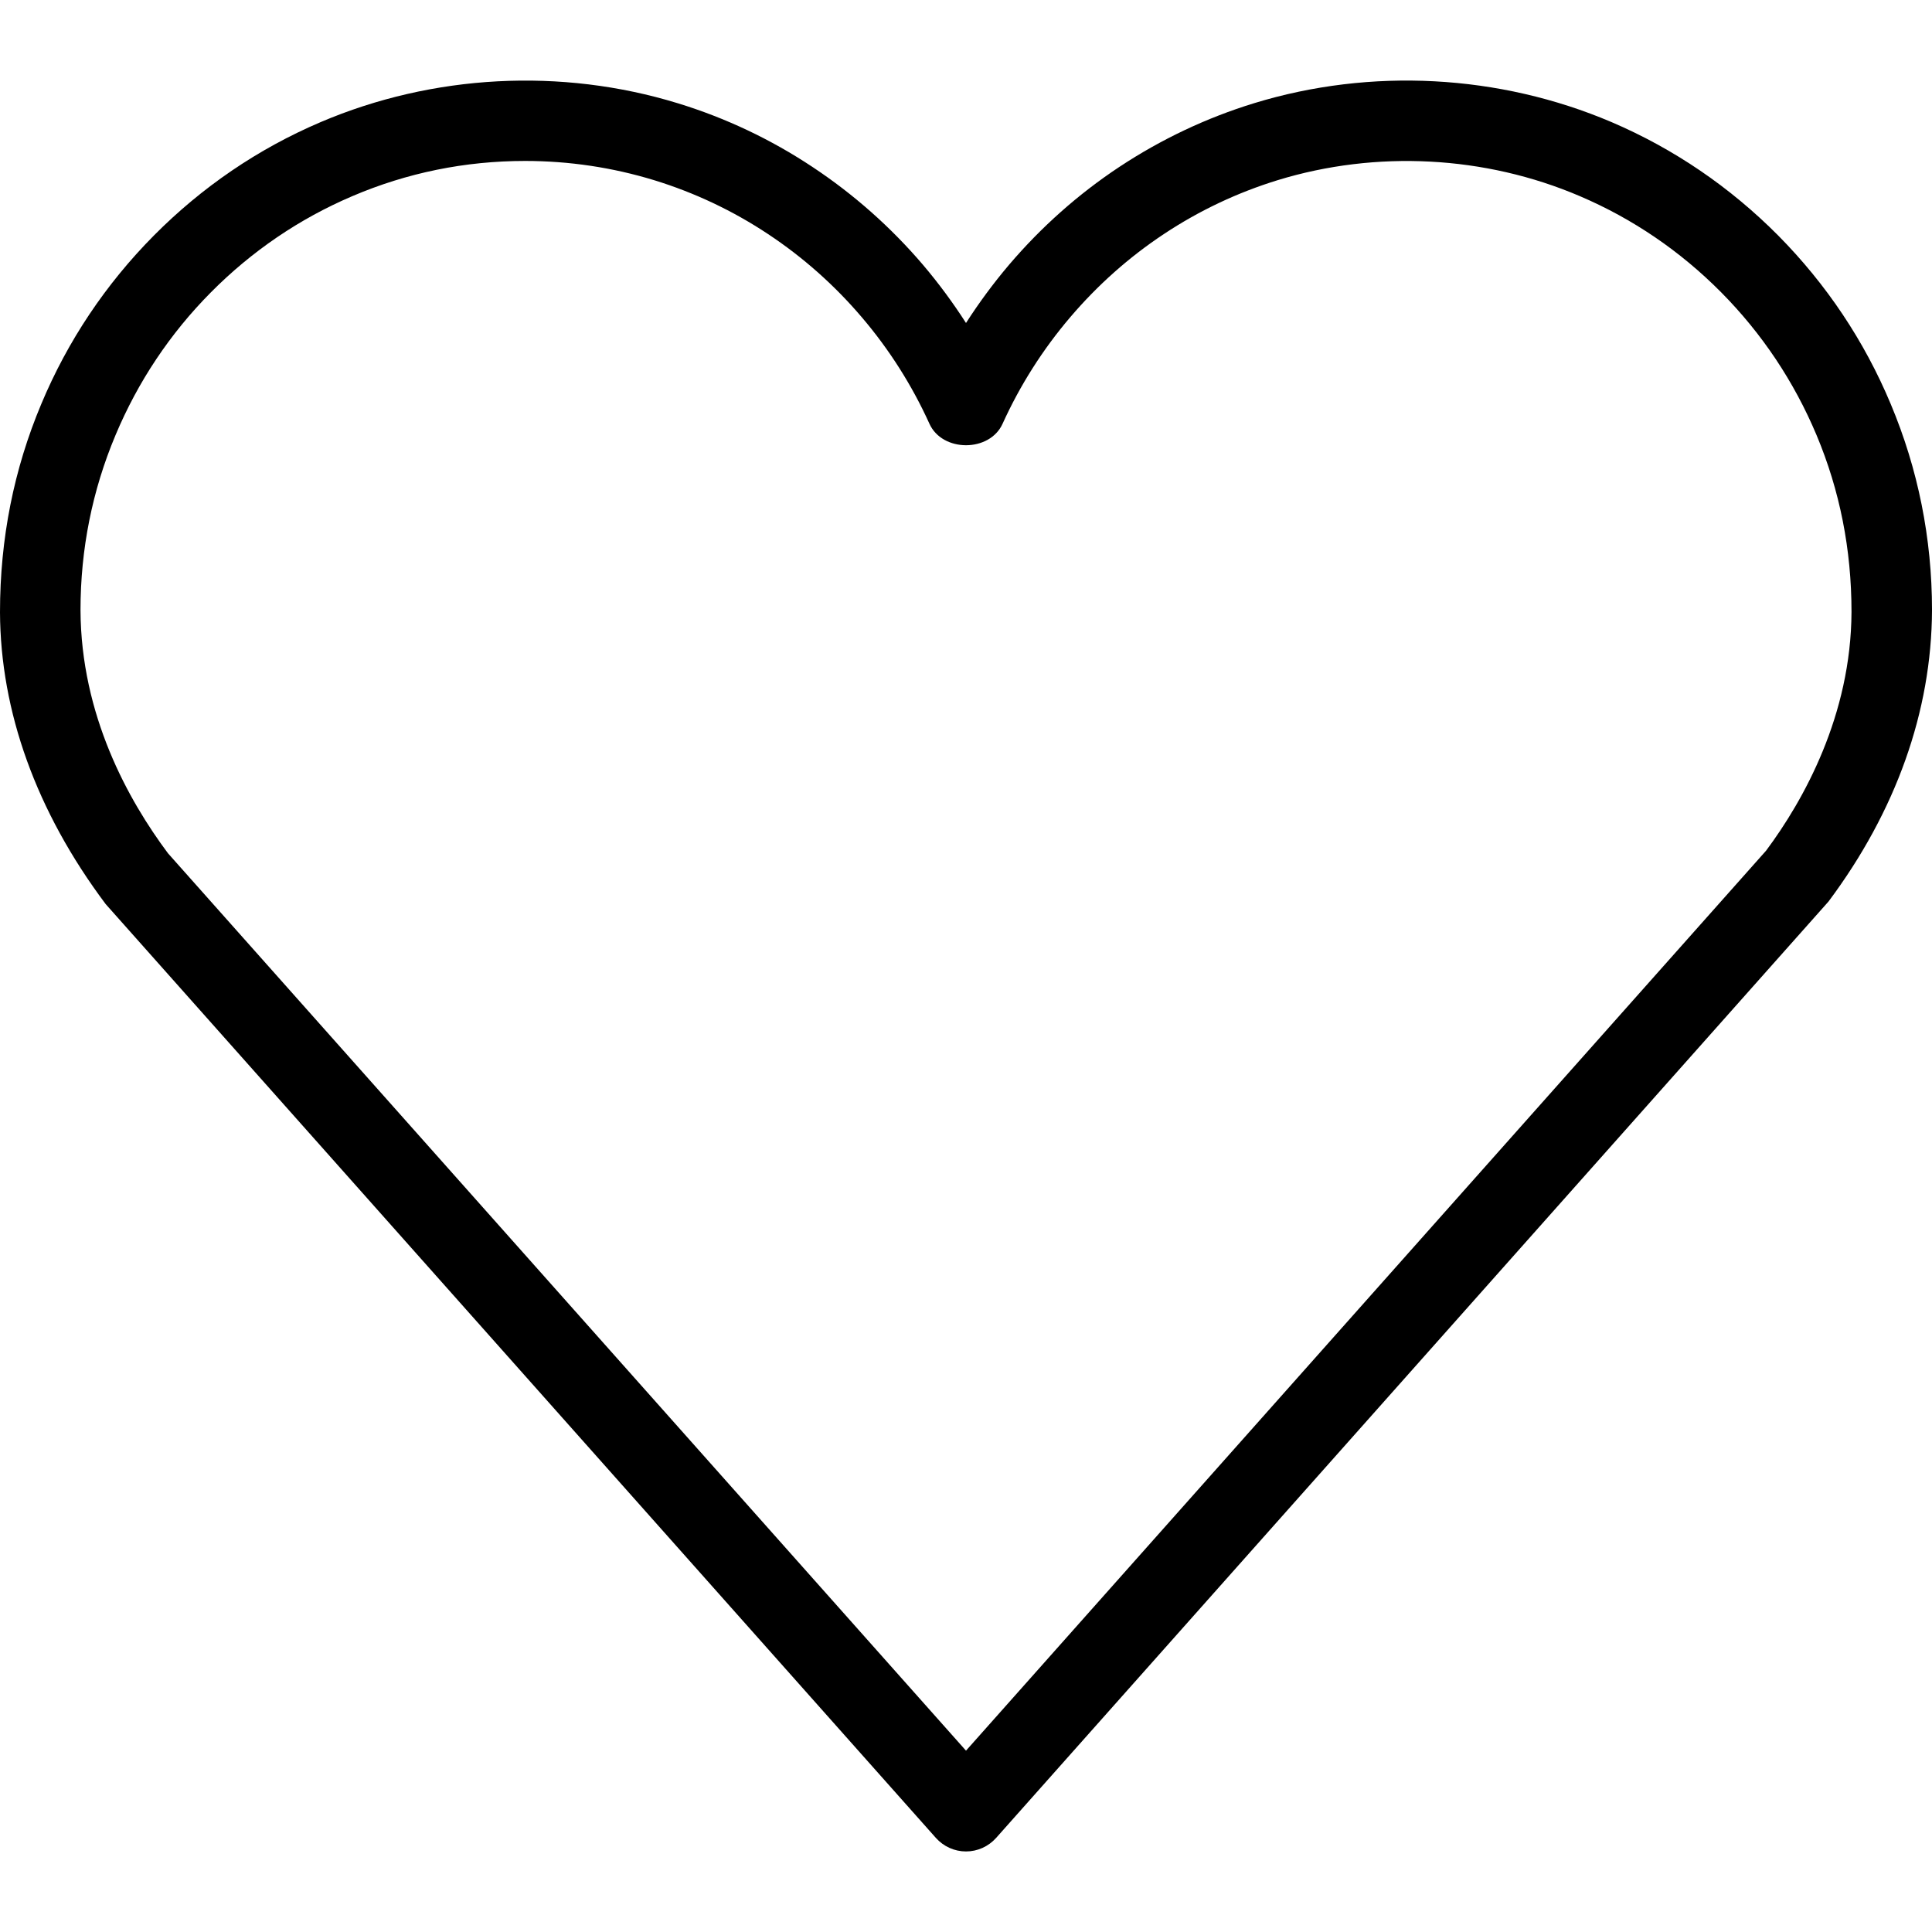 <?xml version="1.0" encoding="iso-8859-1"?>
<!-- Generator: Adobe Illustrator 19.0.0, SVG Export Plug-In . SVG Version: 6.00 Build 0)  -->
<svg version="1.1" id="Capa_1" xmlns="http://www.w3.org/2000/svg" xmlns:xlink="http://www.w3.org/1999/xlink" x="0px" y="0px"
	 viewBox="0 0 512 512" style="enable-background:new 0 0 512 512;" xml:space="preserve">
<g>
	<g>
		<path d="M501.056,107.057c-6.997-16.725-17.045-31.723-29.781-44.608c-12.8-12.885-27.669-23.019-44.224-30.101
			c-29.76-12.672-63.765-14.464-94.656-5.013c-12.672,3.883-24.683,9.579-35.755,16.896c-10.859,7.189-20.693,15.915-29.269,25.984
			c-4.139,4.885-7.936,10.027-11.371,15.381c-3.435-5.355-7.232-10.496-11.371-15.381c-8.533-10.005-18.389-18.731-29.269-25.941
			c-11.072-7.36-23.083-13.035-35.755-16.917c-30.891-9.472-64.896-7.68-94.656,5.013c-16.555,7.061-31.424,17.195-44.203,30.08
			c-12.757,12.885-22.805,27.883-29.803,44.608C3.691,124.315,0,142.683,0,162.246c0.107,26.261,9.579,52.779,28.011,77.355
			l220.011,247.467c2.048,2.283,4.928,3.584,7.979,3.584s5.931-1.301,7.979-3.584l220.587-248.149
			c17.856-23.893,27.328-50.389,27.435-77.248C512,142.683,508.309,124.315,501.056,107.057z M468.032,225.435L256,463.942
			L44.523,226.139c-10.517-14.08-23.083-36.608-23.189-64.469c0-16.128,3.115-31.701,9.28-46.357
			c5.952-14.187,14.443-26.923,25.28-37.845c10.837-10.923,23.445-19.499,37.44-25.472c14.507-6.208,29.909-9.344,45.824-9.344
			c11.669,0,23.168,1.728,34.197,5.099c10.688,3.285,20.864,8.085,30.208,14.293c9.237,6.123,17.579,13.525,24.811,22.016
			c7.296,8.555,13.312,18.048,17.92,28.203c3.413,7.637,16,7.637,19.413,0c4.608-10.155,10.624-19.648,17.92-28.203
			c7.275-8.533,15.595-15.936,24.811-22.037c9.344-6.208,19.52-11.008,30.208-14.293c26.069-7.979,54.891-6.507,80.021,4.245
			c13.995,5.973,26.603,14.549,37.461,25.493c10.816,10.923,19.307,23.637,25.28,37.845c6.144,14.656,9.259,30.229,9.259,46.848
			C490.56,189.531,477.995,212.059,468.032,225.435z"/>
	</g>
</g>
<g>
</g>
<g>
</g>
<g>
</g>
<g>
</g>
<g>
</g>
<g>
</g>
<g>
</g>
<g>
</g>
<g>
</g>
<g>
</g>
<g>
</g>
<g>
</g>
<g>
</g>
<g>
</g>
<g>
</g>
</svg>
